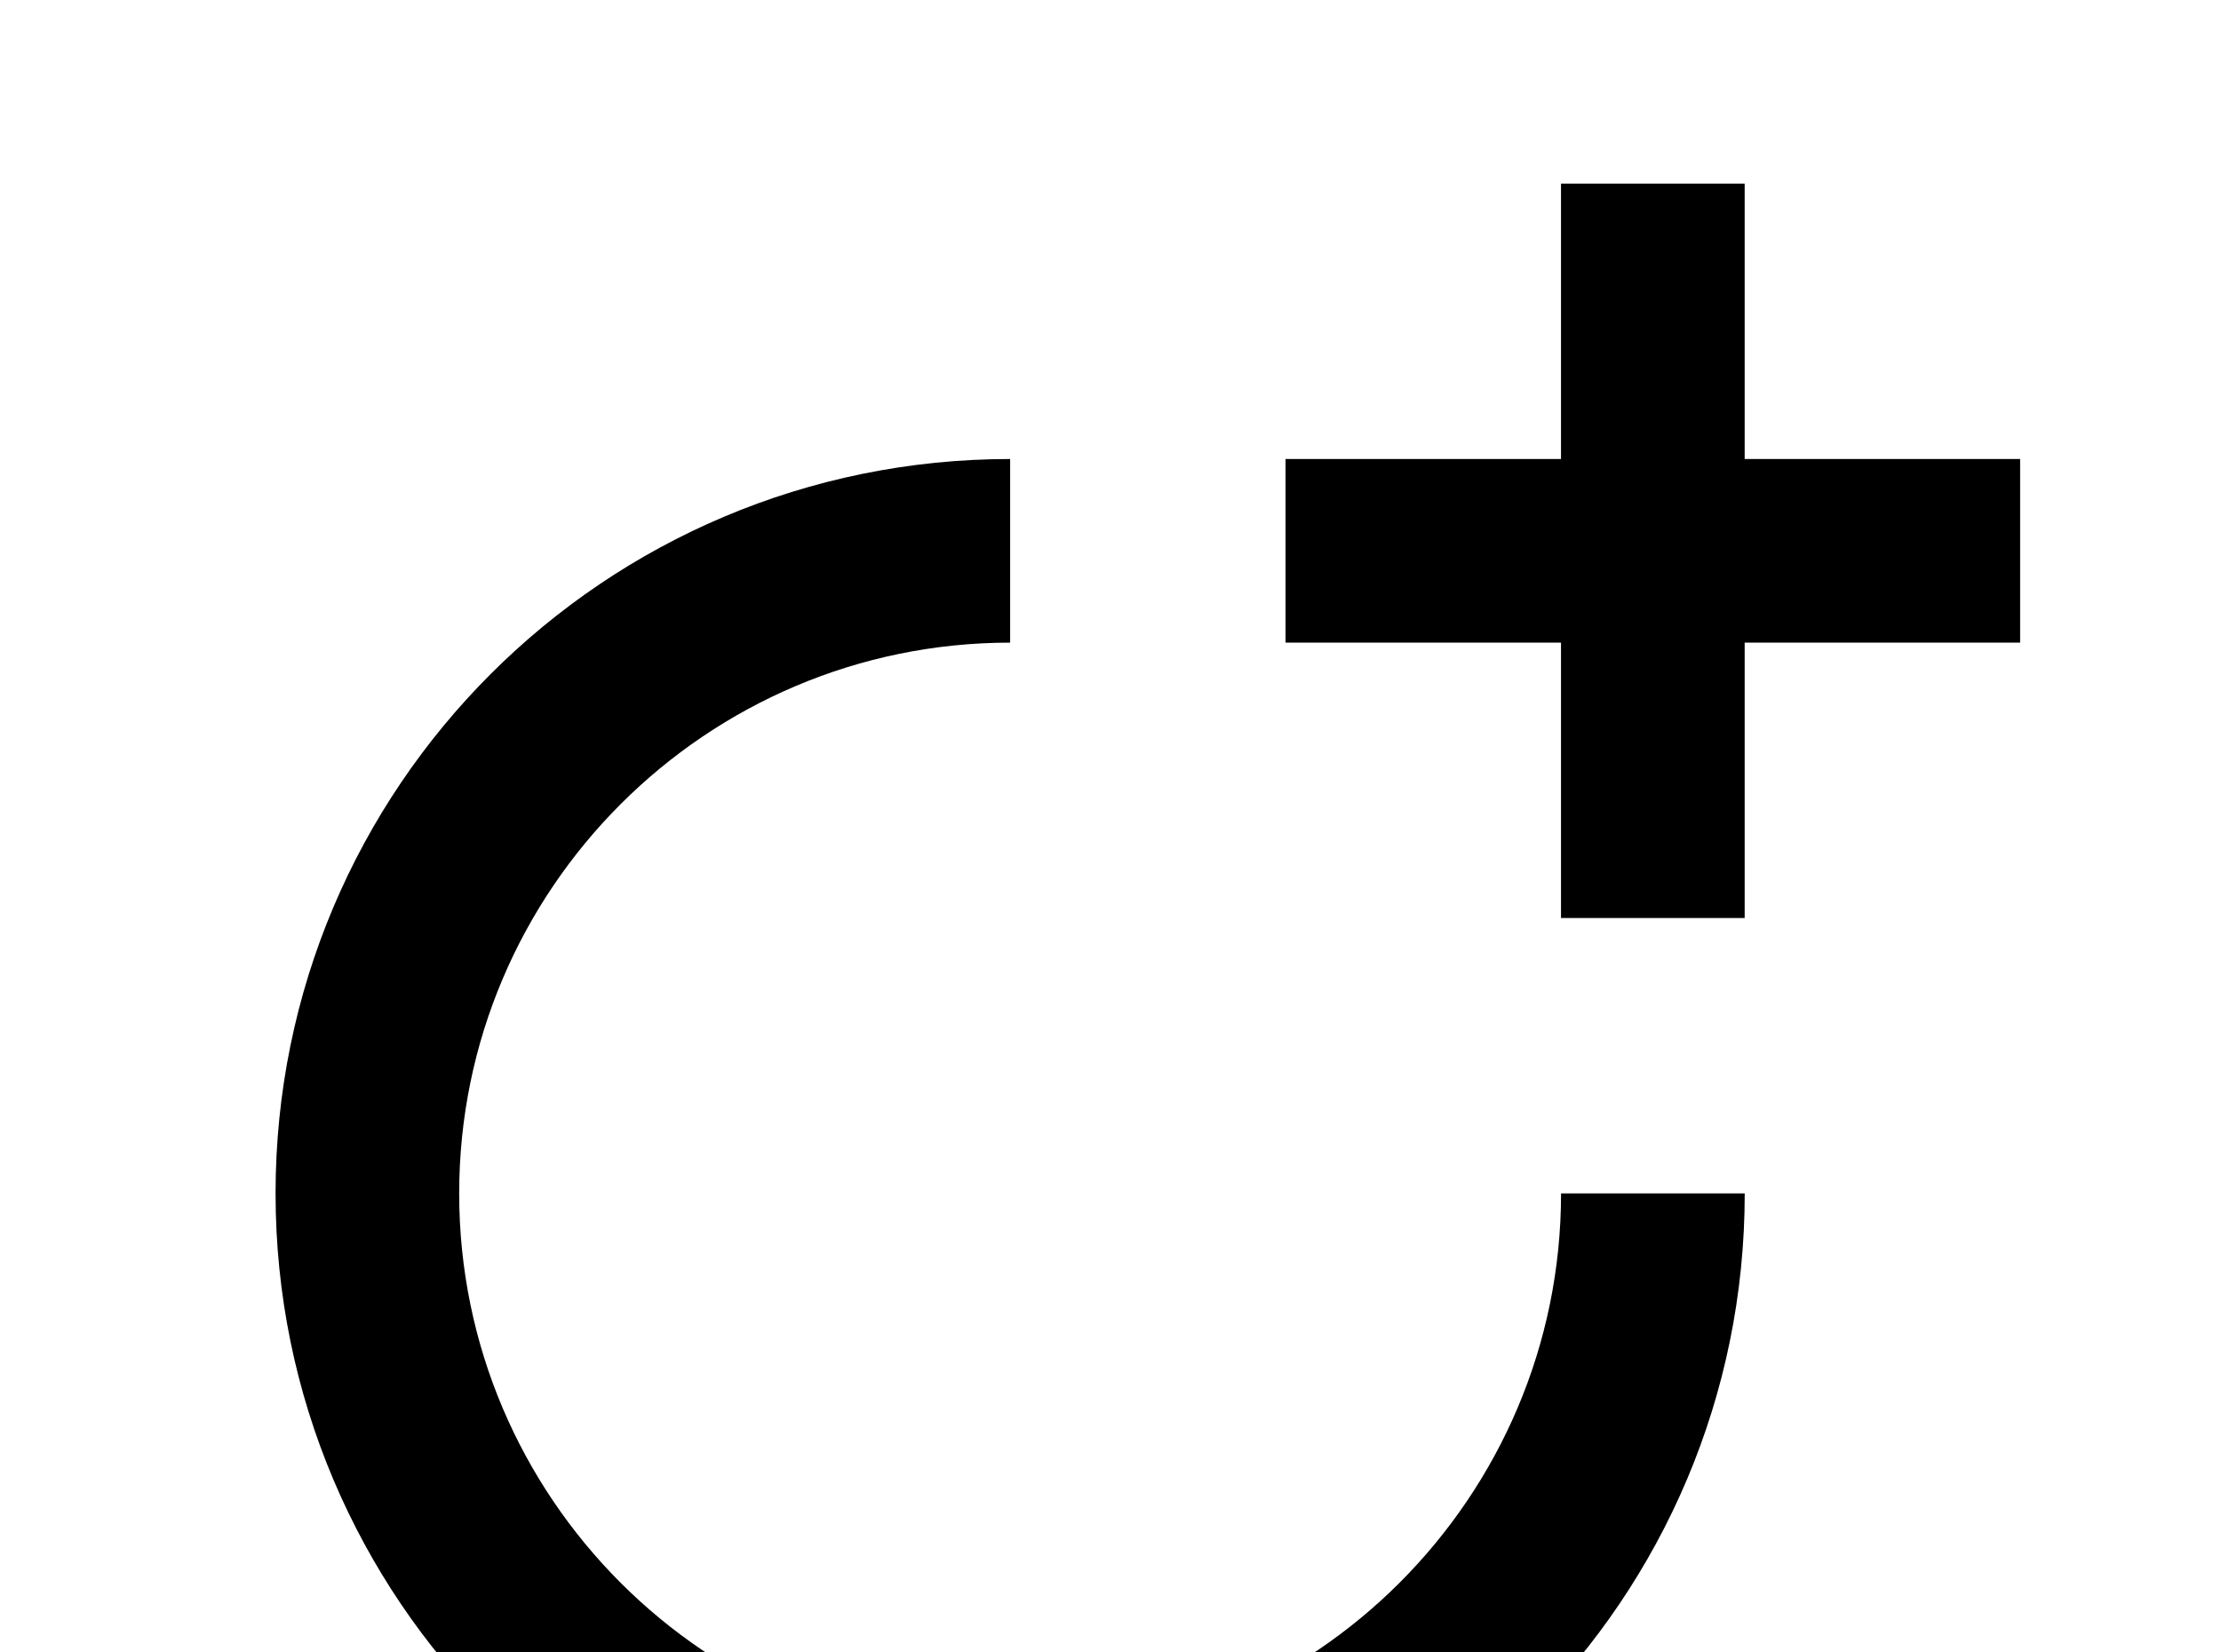 <!-- Generated by IcoMoon.io -->
<svg version="1.1" xmlns="http://www.w3.org/2000/svg" width="43" height="32" viewBox="0 0 43 32">
<title>shape-circle-plus</title>
<path d="M19.556 33.778c5.884 0 10.667-4.782 10.667-10.667h3.556c0 7.858-6.364 14.222-14.222 14.222s-14.222-6.364-14.222-14.222 6.364-14.222 14.222-14.222v3.556c-5.884 0-10.667 4.782-10.667 10.667s4.782 10.667 10.667 10.667M33.778 8.889h5.333v3.556h-5.333v5.333h-3.556v-5.333h-5.333v-3.556h5.333v-5.333h3.556v5.333z"></path>
</svg>
